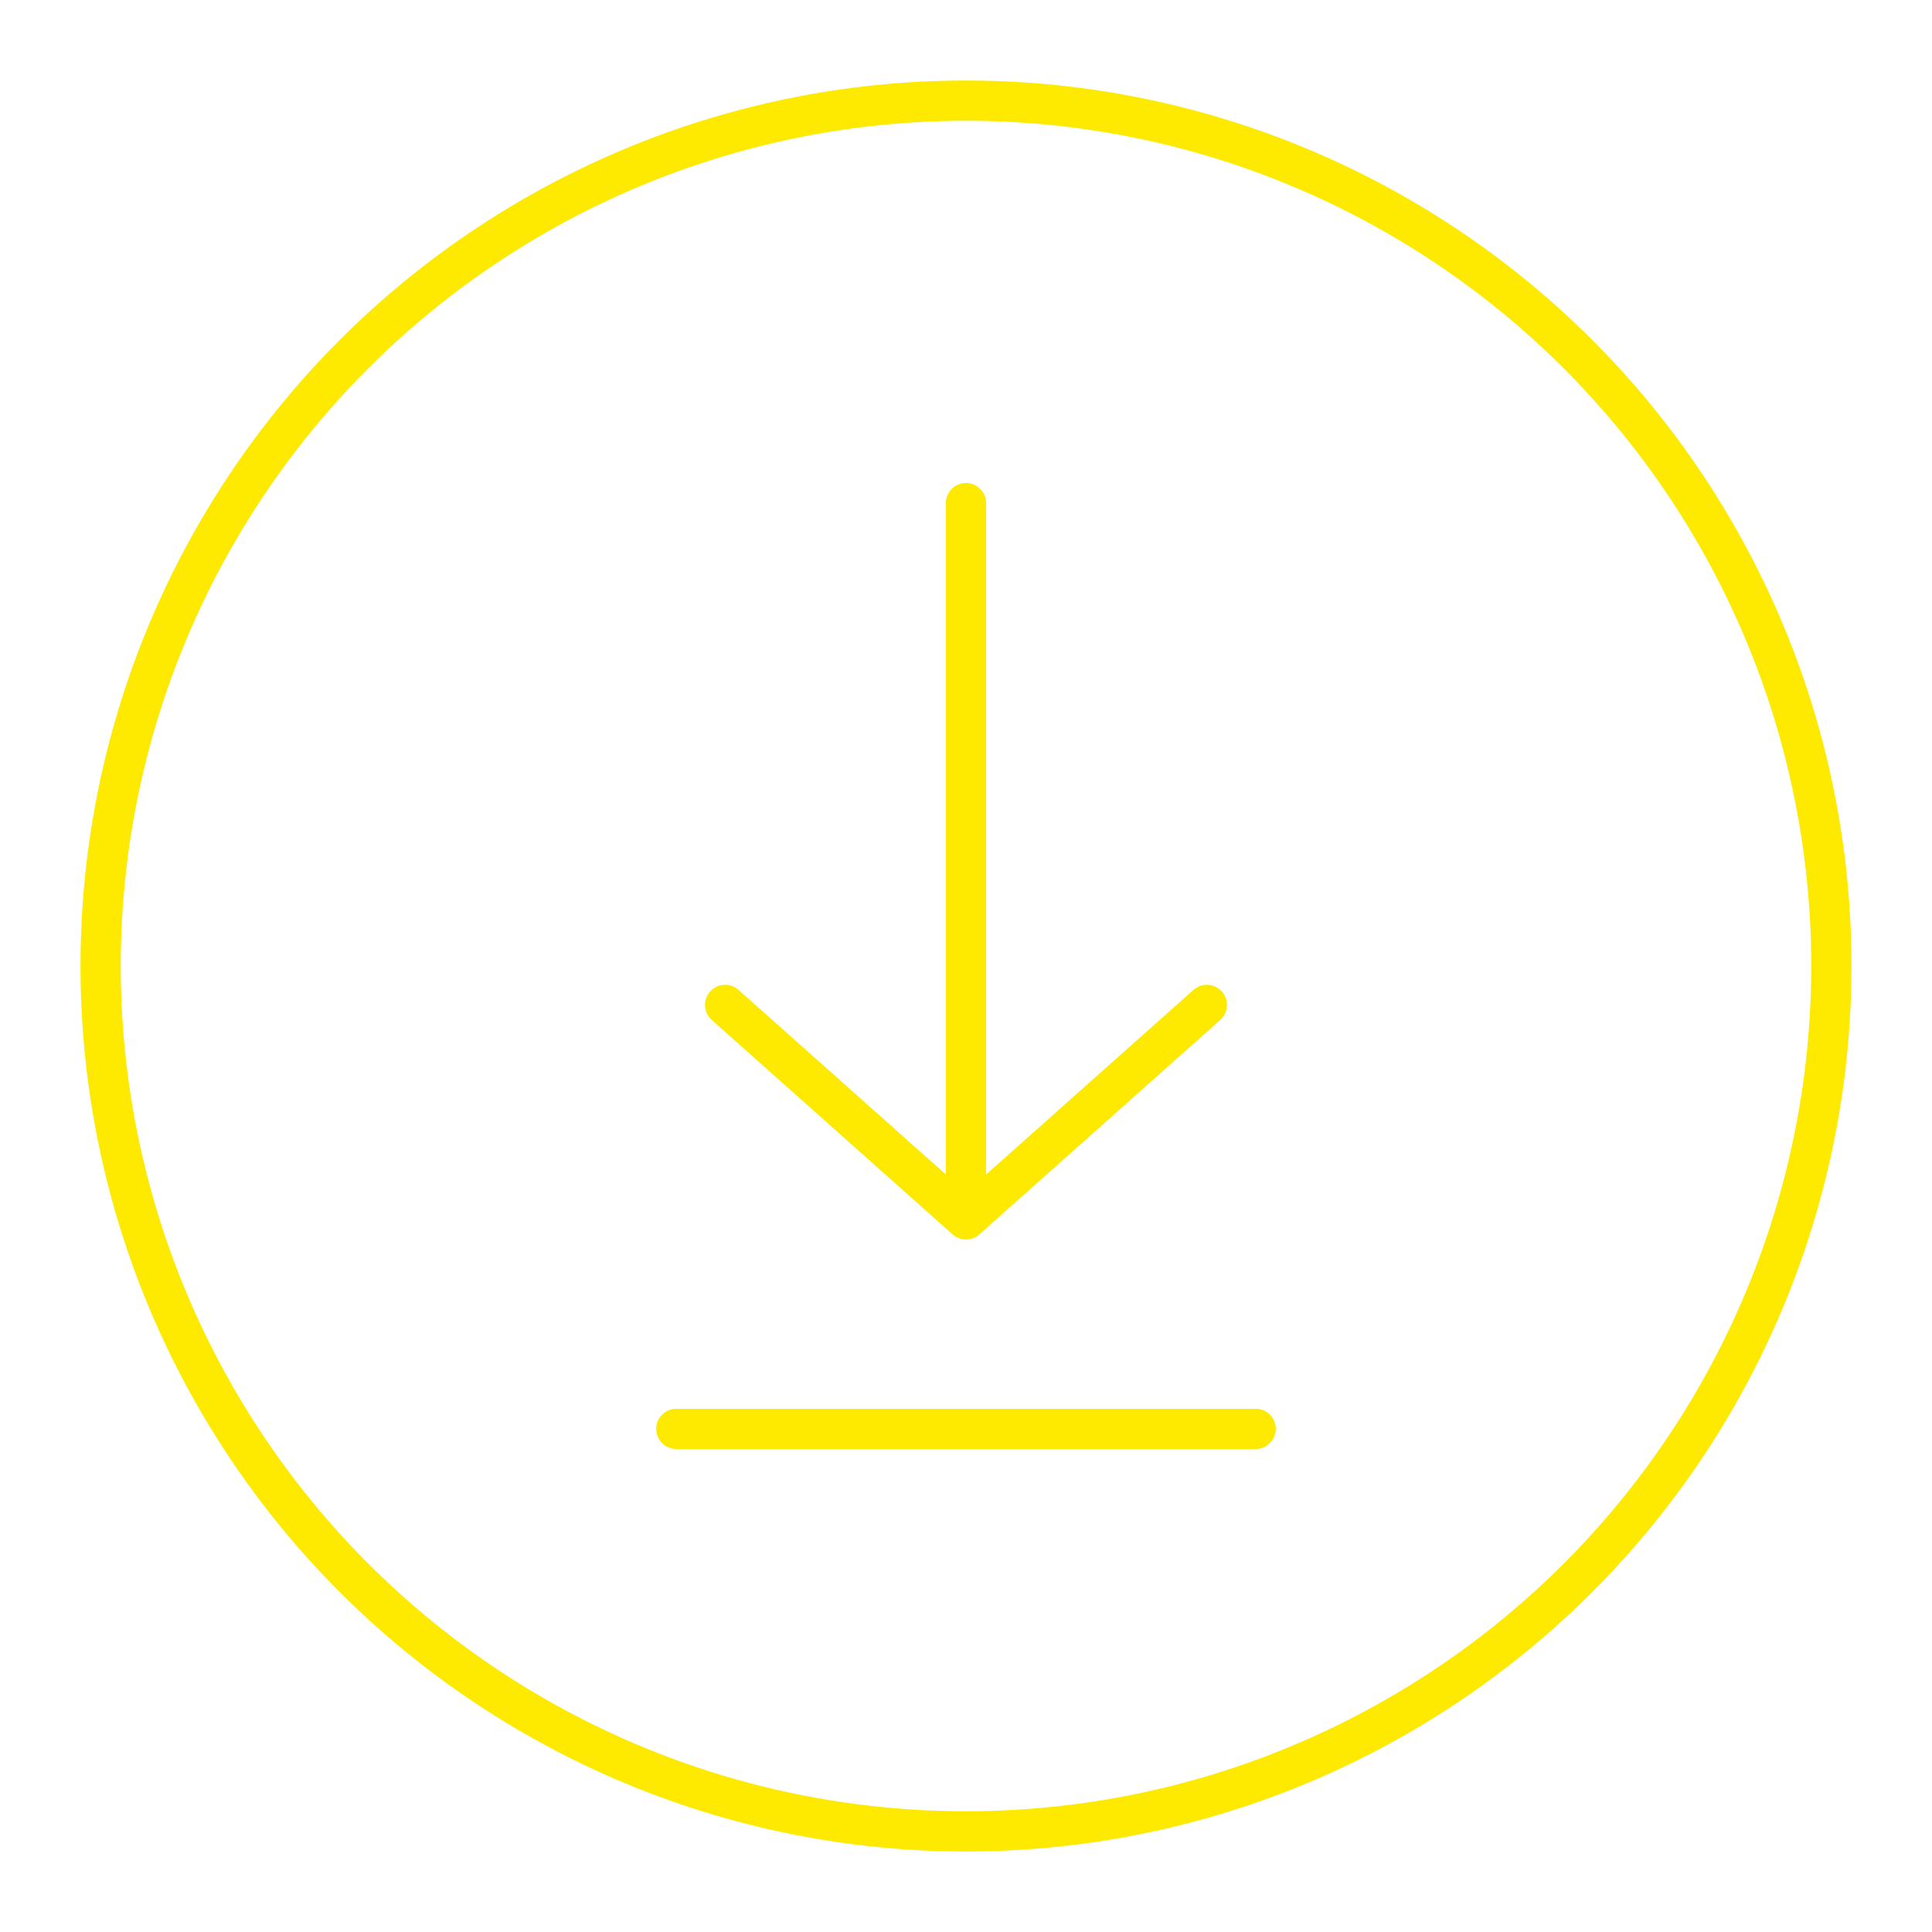 <!DOCTYPE svg PUBLIC "-//W3C//DTD SVG 1.1//EN" "http://www.w3.org/Graphics/SVG/1.1/DTD/svg11.dtd">
<!-- Uploaded to: SVG Repo, www.svgrepo.com, Transformed by: SVG Repo Mixer Tools -->
<svg width="800px" height="800px" viewBox="0 0 48 48" id="b" xmlns="http://www.w3.org/2000/svg" fill="#000000">
<g id="SVGRepo_bgCarrier" stroke-width="0"/>
<g id="SVGRepo_tracerCarrier" stroke-linecap="round" stroke-linejoin="round"/>
<g id="SVGRepo_iconCarrier"> <defs> <style>.c{fill:none;stroke:#fee900;stroke-linecap:round;stroke-linejoin:round;}</style> </defs> <circle class="c" cx="24" cy="24" r="21.5"/> <g> <line class="c" x1="16.804" y1="35.5" x2="31.196" y2="35.5"/> <line class="c" x1="24" y1="30.099" x2="24" y2="12.5"/> <polyline class="c" points="18.016 24.967 24 30.295 29.984 24.967"/> </g> </g>
</svg>